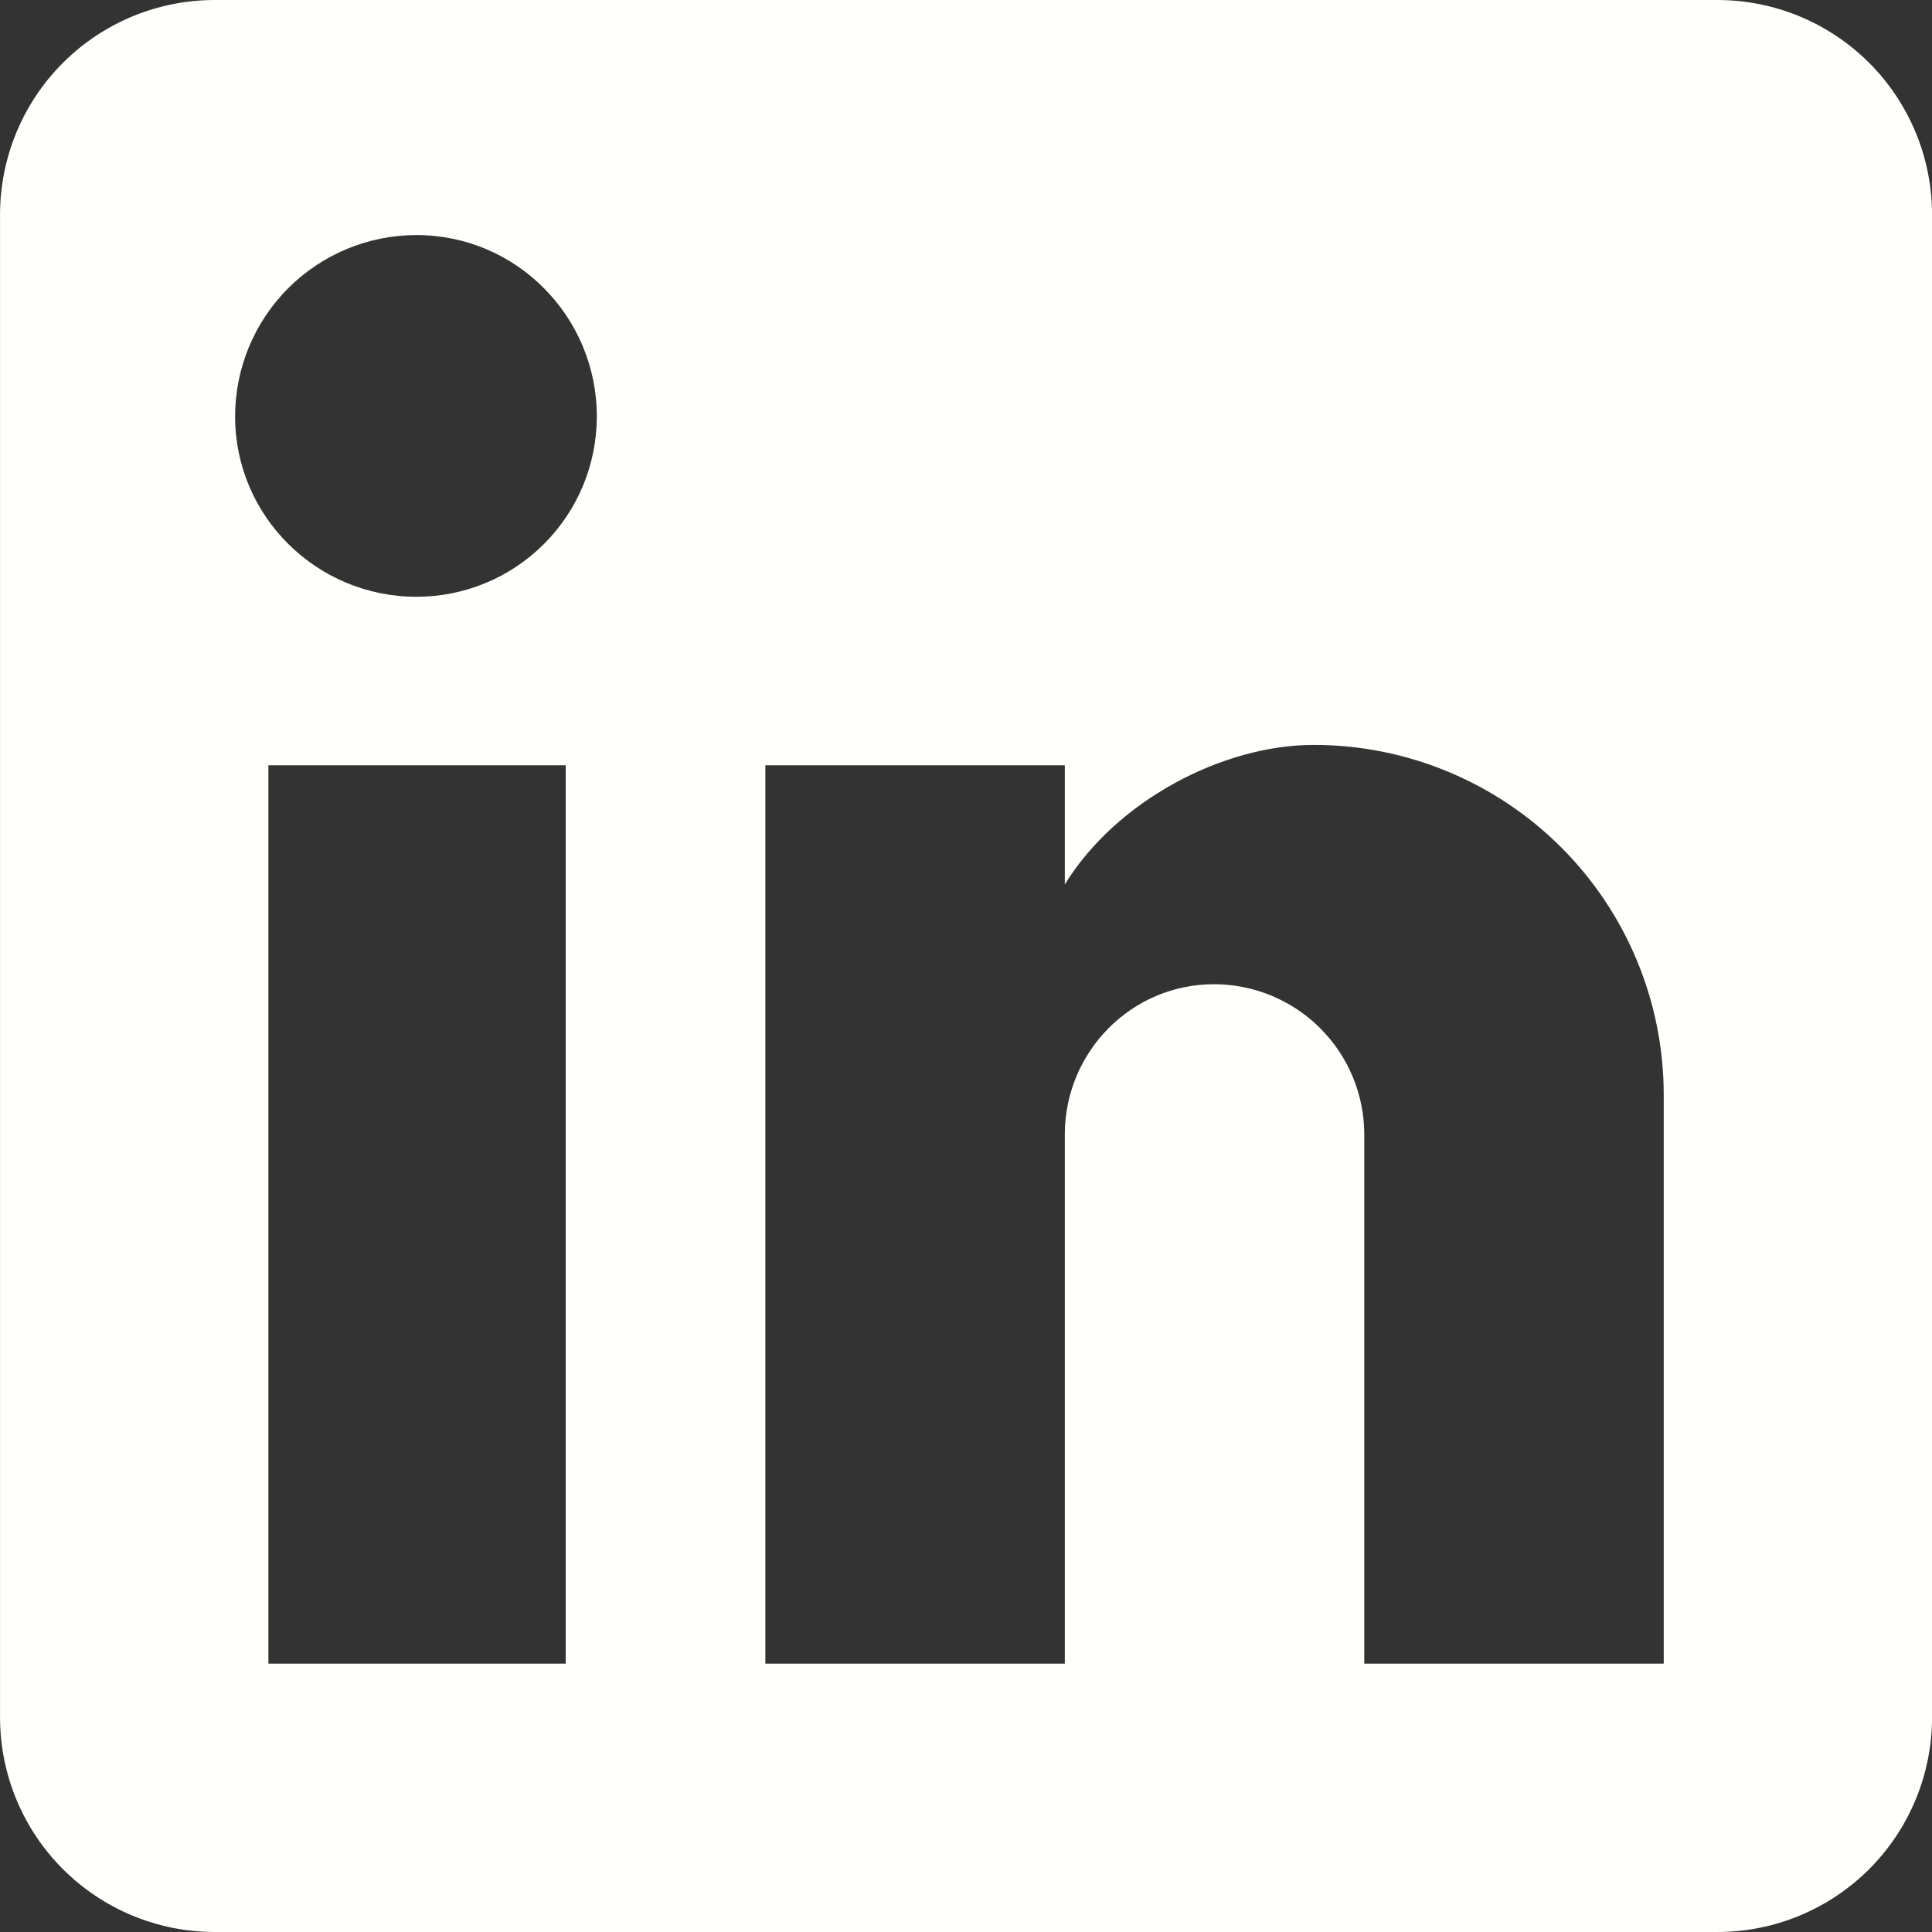 <svg width="48" height="48" viewBox="0 0 48 48" fill="none" xmlns="http://www.w3.org/2000/svg">
<rect x="0" y="0" width="48" height="48" fill="#333333" stroke="none"/>
<path d="M42.668 0C44.082 0 45.439 0.562 46.439 1.562C47.439 2.562 48.001 3.919 48.001 5.333V42.667C48.001 44.081 47.439 45.438 46.439 46.438C45.439 47.438 44.082 48 42.668 48H5.335C3.92 48 2.564 47.438 1.563 46.438C0.563 45.438 0.001 44.081 0.001 42.667V5.333C0.001 3.919 0.563 2.562 1.563 1.562C2.564 0.562 3.92 0 5.335 0H42.668ZM41.335 41.333V27.2C41.335 24.894 40.419 22.683 38.788 21.053C37.158 19.423 34.947 18.507 32.641 18.507C30.375 18.507 27.735 19.893 26.455 21.973V19.013H19.015V41.333H26.455V28.187C26.455 26.133 28.108 24.453 30.161 24.453C31.151 24.453 32.101 24.847 32.801 25.547C33.501 26.247 33.895 27.197 33.895 28.187V41.333H41.335ZM10.348 14.827C11.536 14.827 12.676 14.355 13.516 13.514C14.356 12.674 14.828 11.535 14.828 10.347C14.828 7.867 12.828 5.84 10.348 5.84C9.153 5.84 8.006 6.315 7.161 7.16C6.316 8.005 5.841 9.151 5.841 10.347C5.841 12.827 7.868 14.827 10.348 14.827ZM14.055 41.333V19.013H6.668V41.333H14.055Z" fill="#FFFFFC"/>
</svg>
